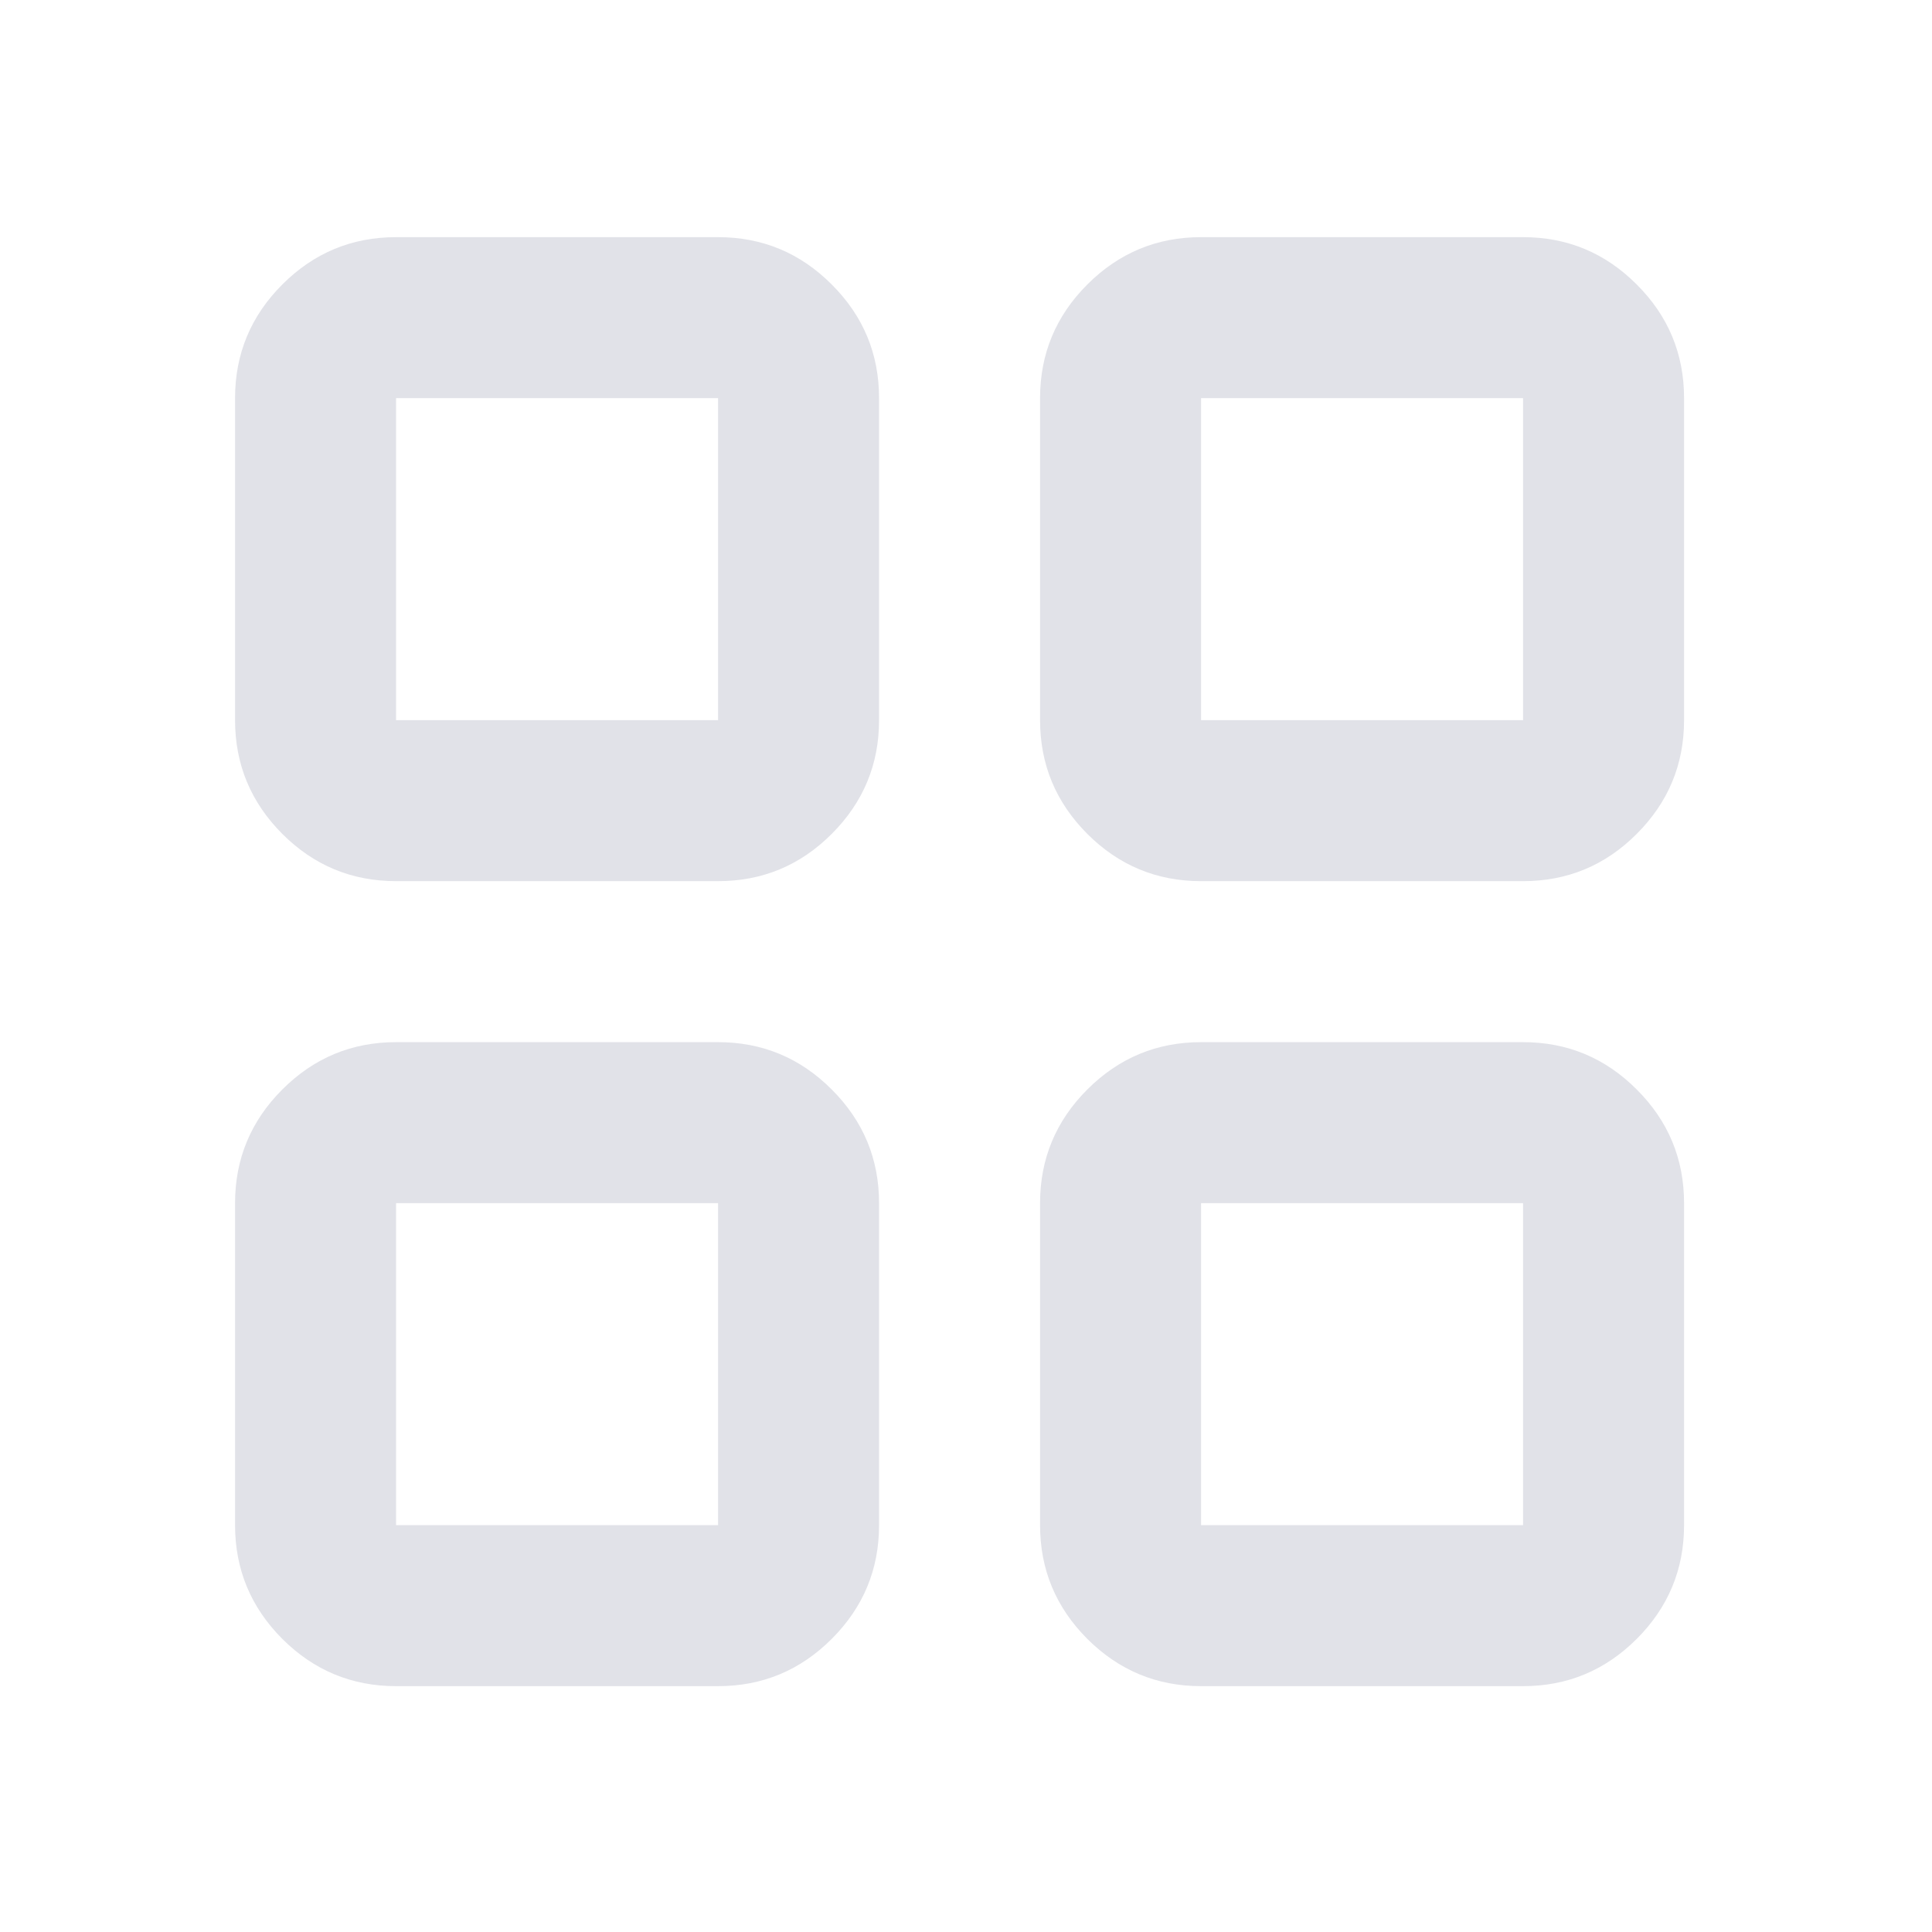 <svg width="24" height="24" viewBox="0 0 24 24" fill="none" xmlns="http://www.w3.org/2000/svg">
<mask id="mask0_54869_39559" style="mask-type:alpha" maskUnits="userSpaceOnUse" x="0" y="0" width="24" height="24">
<rect width="24" height="24" fill="#D9D9D9"/>
</mask>
<g mask="url(#mask0_54869_39559)">
<path d="M4.92 10.946C4.37 10.946 3.899 10.751 3.507 10.359C3.116 9.967 2.92 9.496 2.92 8.946V4.946C2.92 4.396 3.116 3.925 3.507 3.534C3.899 3.142 4.37 2.946 4.92 2.946H8.92C9.47 2.946 9.941 3.142 10.332 3.534C10.724 3.925 10.92 4.396 10.92 4.946V8.946C10.92 9.496 10.724 9.967 10.332 10.359C9.941 10.751 9.47 10.946 8.92 10.946H4.92ZM4.92 20.946C4.37 20.946 3.899 20.75 3.507 20.359C3.116 19.967 2.92 19.496 2.92 18.946V14.946C2.92 14.396 3.116 13.925 3.507 13.534C3.899 13.142 4.37 12.946 4.92 12.946H8.92C9.47 12.946 9.941 13.142 10.332 13.534C10.724 13.925 10.92 14.396 10.92 14.946V18.946C10.92 19.496 10.724 19.967 10.332 20.359C9.941 20.75 9.47 20.946 8.92 20.946H4.92ZM14.92 10.946C14.37 10.946 13.899 10.751 13.507 10.359C13.116 9.967 12.92 9.496 12.92 8.946V4.946C12.92 4.396 13.116 3.925 13.507 3.534C13.899 3.142 14.37 2.946 14.92 2.946H18.92C19.47 2.946 19.941 3.142 20.332 3.534C20.724 3.925 20.92 4.396 20.92 4.946V8.946C20.92 9.496 20.724 9.967 20.332 10.359C19.941 10.751 19.47 10.946 18.92 10.946H14.92ZM14.92 20.946C14.37 20.946 13.899 20.75 13.507 20.359C13.116 19.967 12.92 19.496 12.92 18.946V14.946C12.92 14.396 13.116 13.925 13.507 13.534C13.899 13.142 14.37 12.946 14.92 12.946H18.92C19.47 12.946 19.941 13.142 20.332 13.534C20.724 13.925 20.92 14.396 20.92 14.946V18.946C20.92 19.496 20.724 19.967 20.332 20.359C19.941 20.75 19.47 20.946 18.92 20.946H14.92ZM4.92 8.946H8.92V4.946H4.92V8.946ZM14.92 8.946H18.92V4.946H14.92V8.946ZM14.92 18.946H18.92V14.946H14.92V18.946ZM4.92 18.946H8.92V14.946H4.92V18.946Z" fill="#E1E2E8"/>
</g>
</svg>
